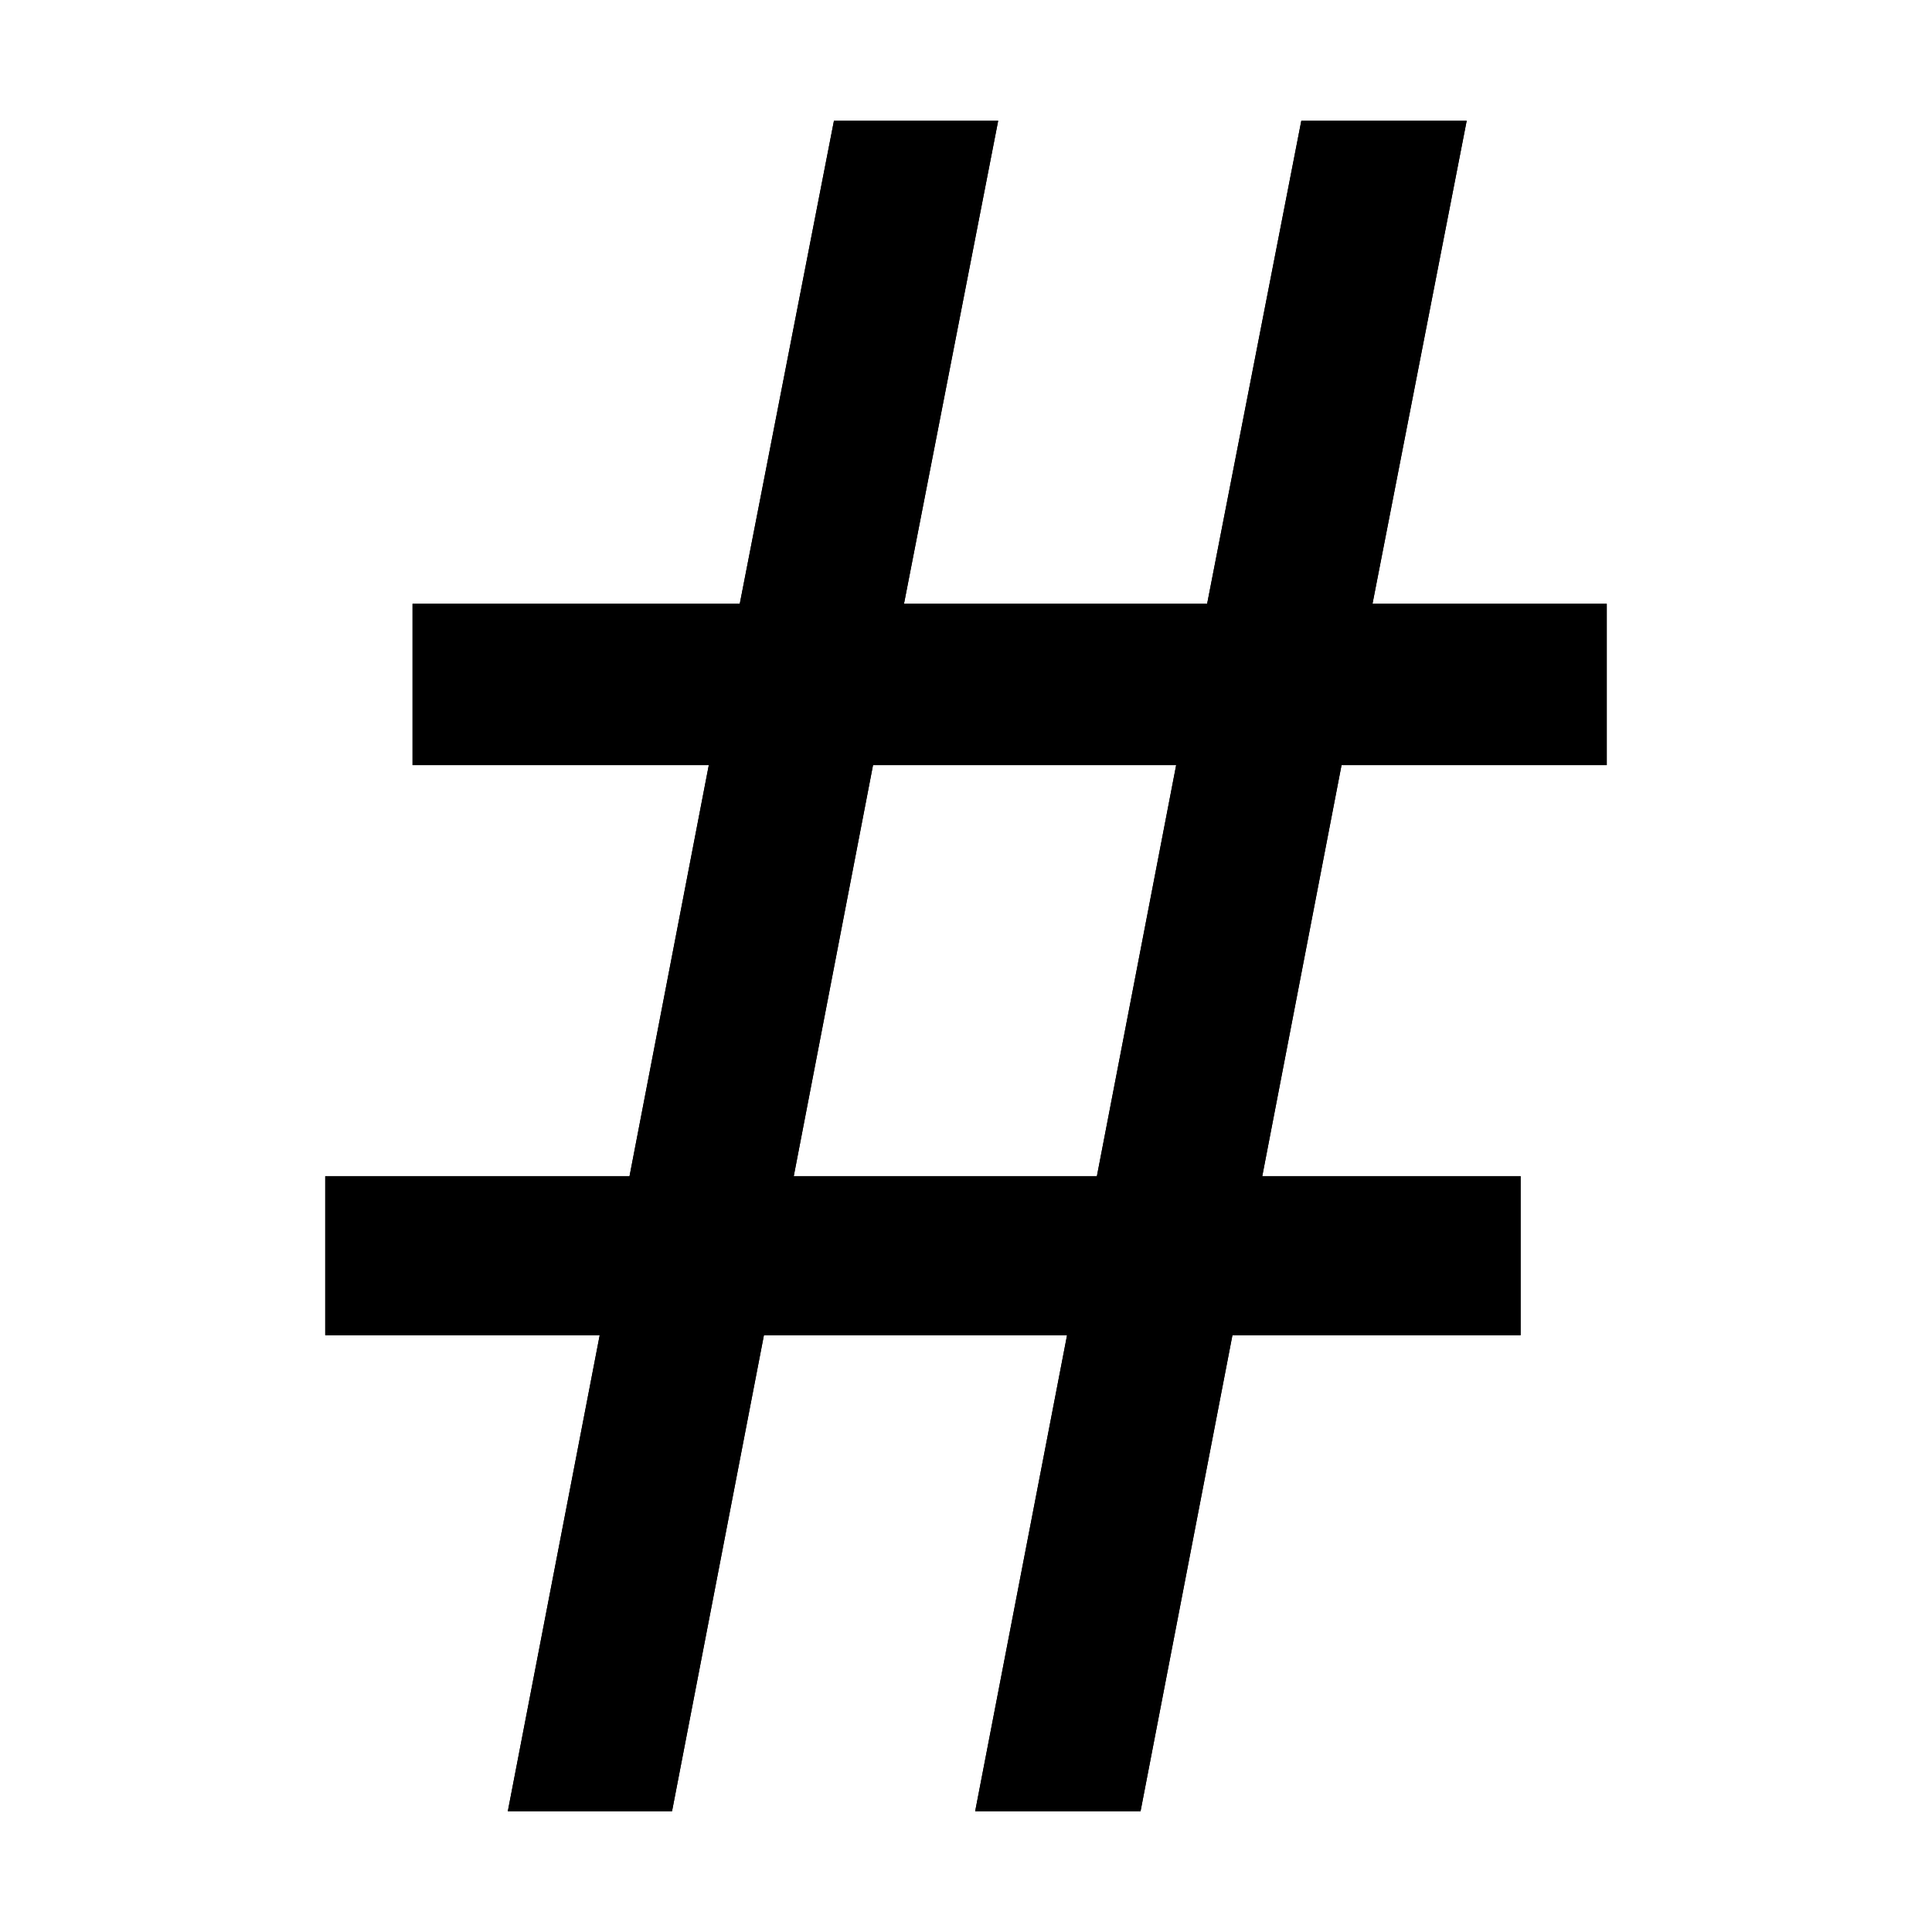 <svg width="32" height="32" viewBox="0 0 32 32" fill="none" xmlns="http://www.w3.org/2000/svg">
<path fill-rule="evenodd" clip-rule="evenodd" d="M17.674 22.115H12.653L11.131 30H8.411L9.933 22.115H5.387V19.481H10.427L11.74 12.673H6.833V10H12.253L13.813 2H16.533L14.973 10H19.994L21.554 2H24.293L22.733 10H26.613V12.673H22.22L20.907 19.481H25.186V22.115H20.413L18.891 30H16.152L17.674 22.115ZM13.147 19.481H18.168L19.481 12.673H14.46L13.147 19.481Z" fill="black"/>
<path fill-rule="evenodd" clip-rule="evenodd" d="M17.674 22.115H12.653L11.131 30H8.411L9.933 22.115H5.387V19.481H10.427L11.74 12.673H6.833V10H12.253L13.813 2H16.533L14.973 10H19.994L21.554 2H24.293L22.733 10H26.613V12.673H22.22L20.907 19.481H25.186V22.115H20.413L18.891 30H16.152L17.674 22.115ZM13.147 19.481H18.168L19.481 12.673H14.46L13.147 19.481Z" fill="black"/>
</svg>
